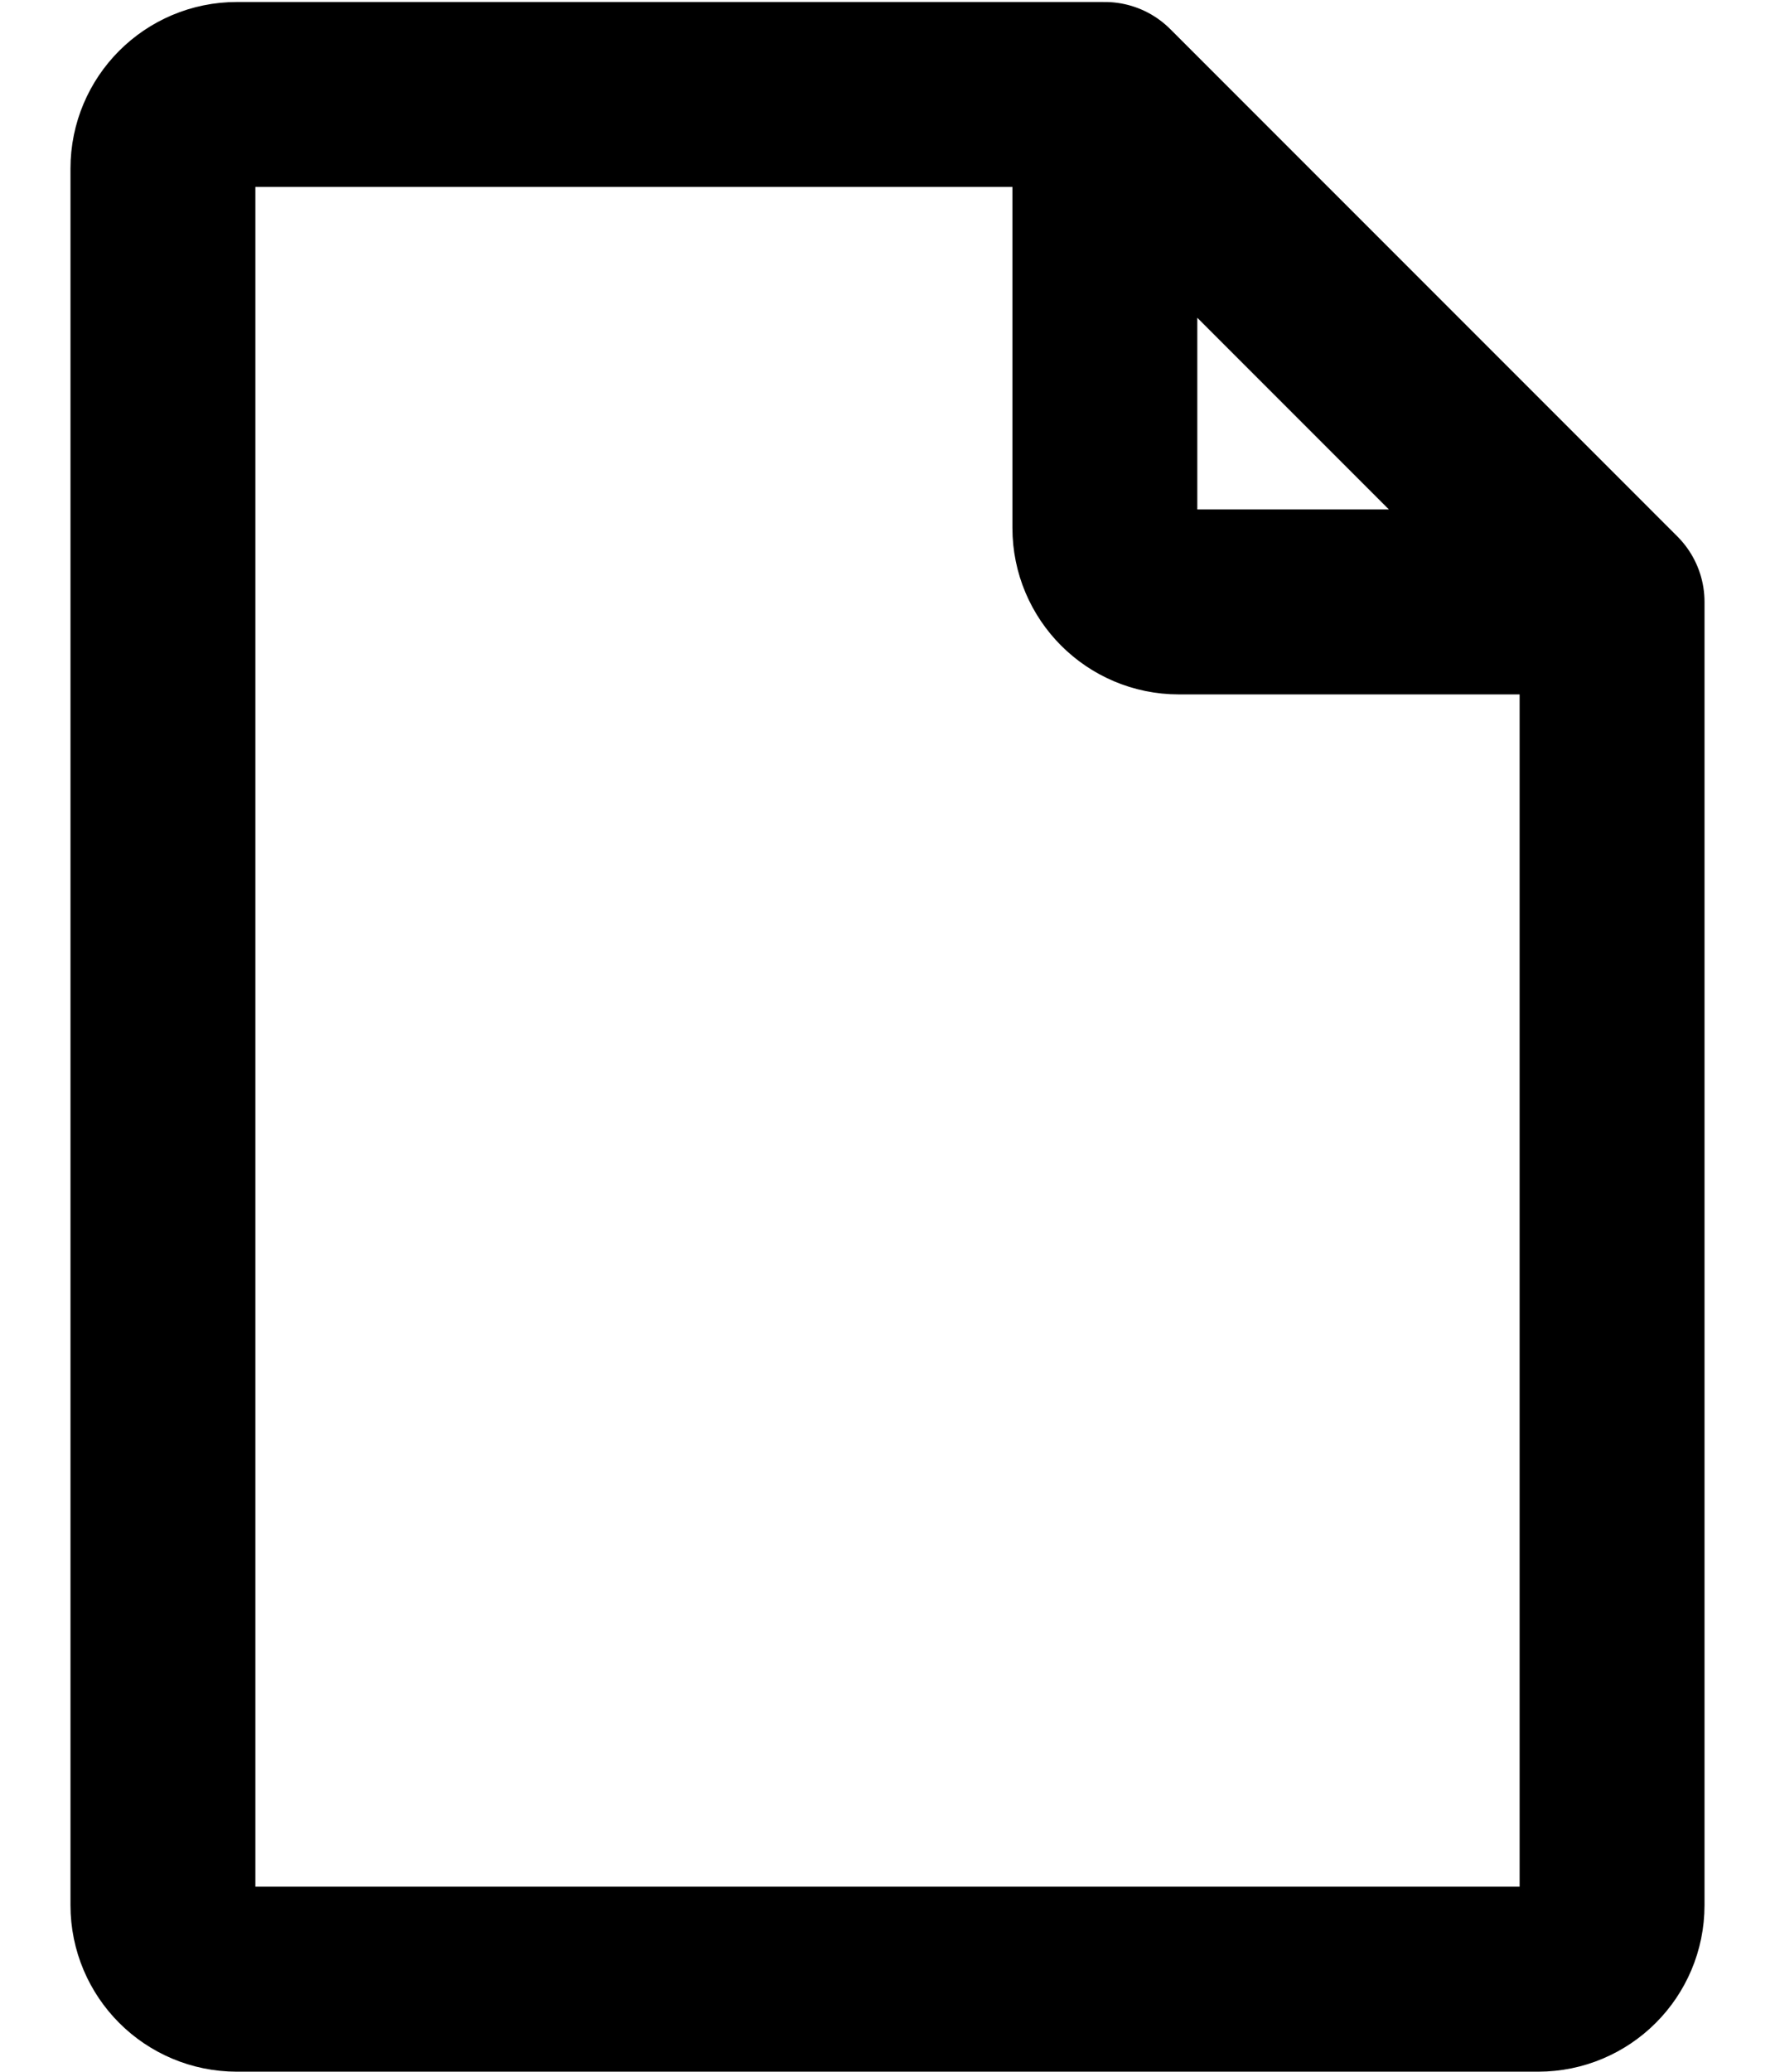 <svg width="24" height="28" viewBox="0 0 24 28" fill="none" xmlns="http://www.w3.org/2000/svg">
<path d="M21.797 8.135V25.749C21.797 26.302 21.349 26.749 20.797 26.749H3.203C2.651 26.749 2.203 26.302 2.203 25.749V2.277C2.203 1.725 2.651 1.277 3.203 1.277H14.939M21.797 8.135H15.939C15.387 8.135 14.939 7.687 14.939 7.135V1.277M21.797 8.135L14.939 1.277" stroke="black" stroke-width="2.5" stroke-linecap="round" stroke-linejoin="round"/>
</svg>
